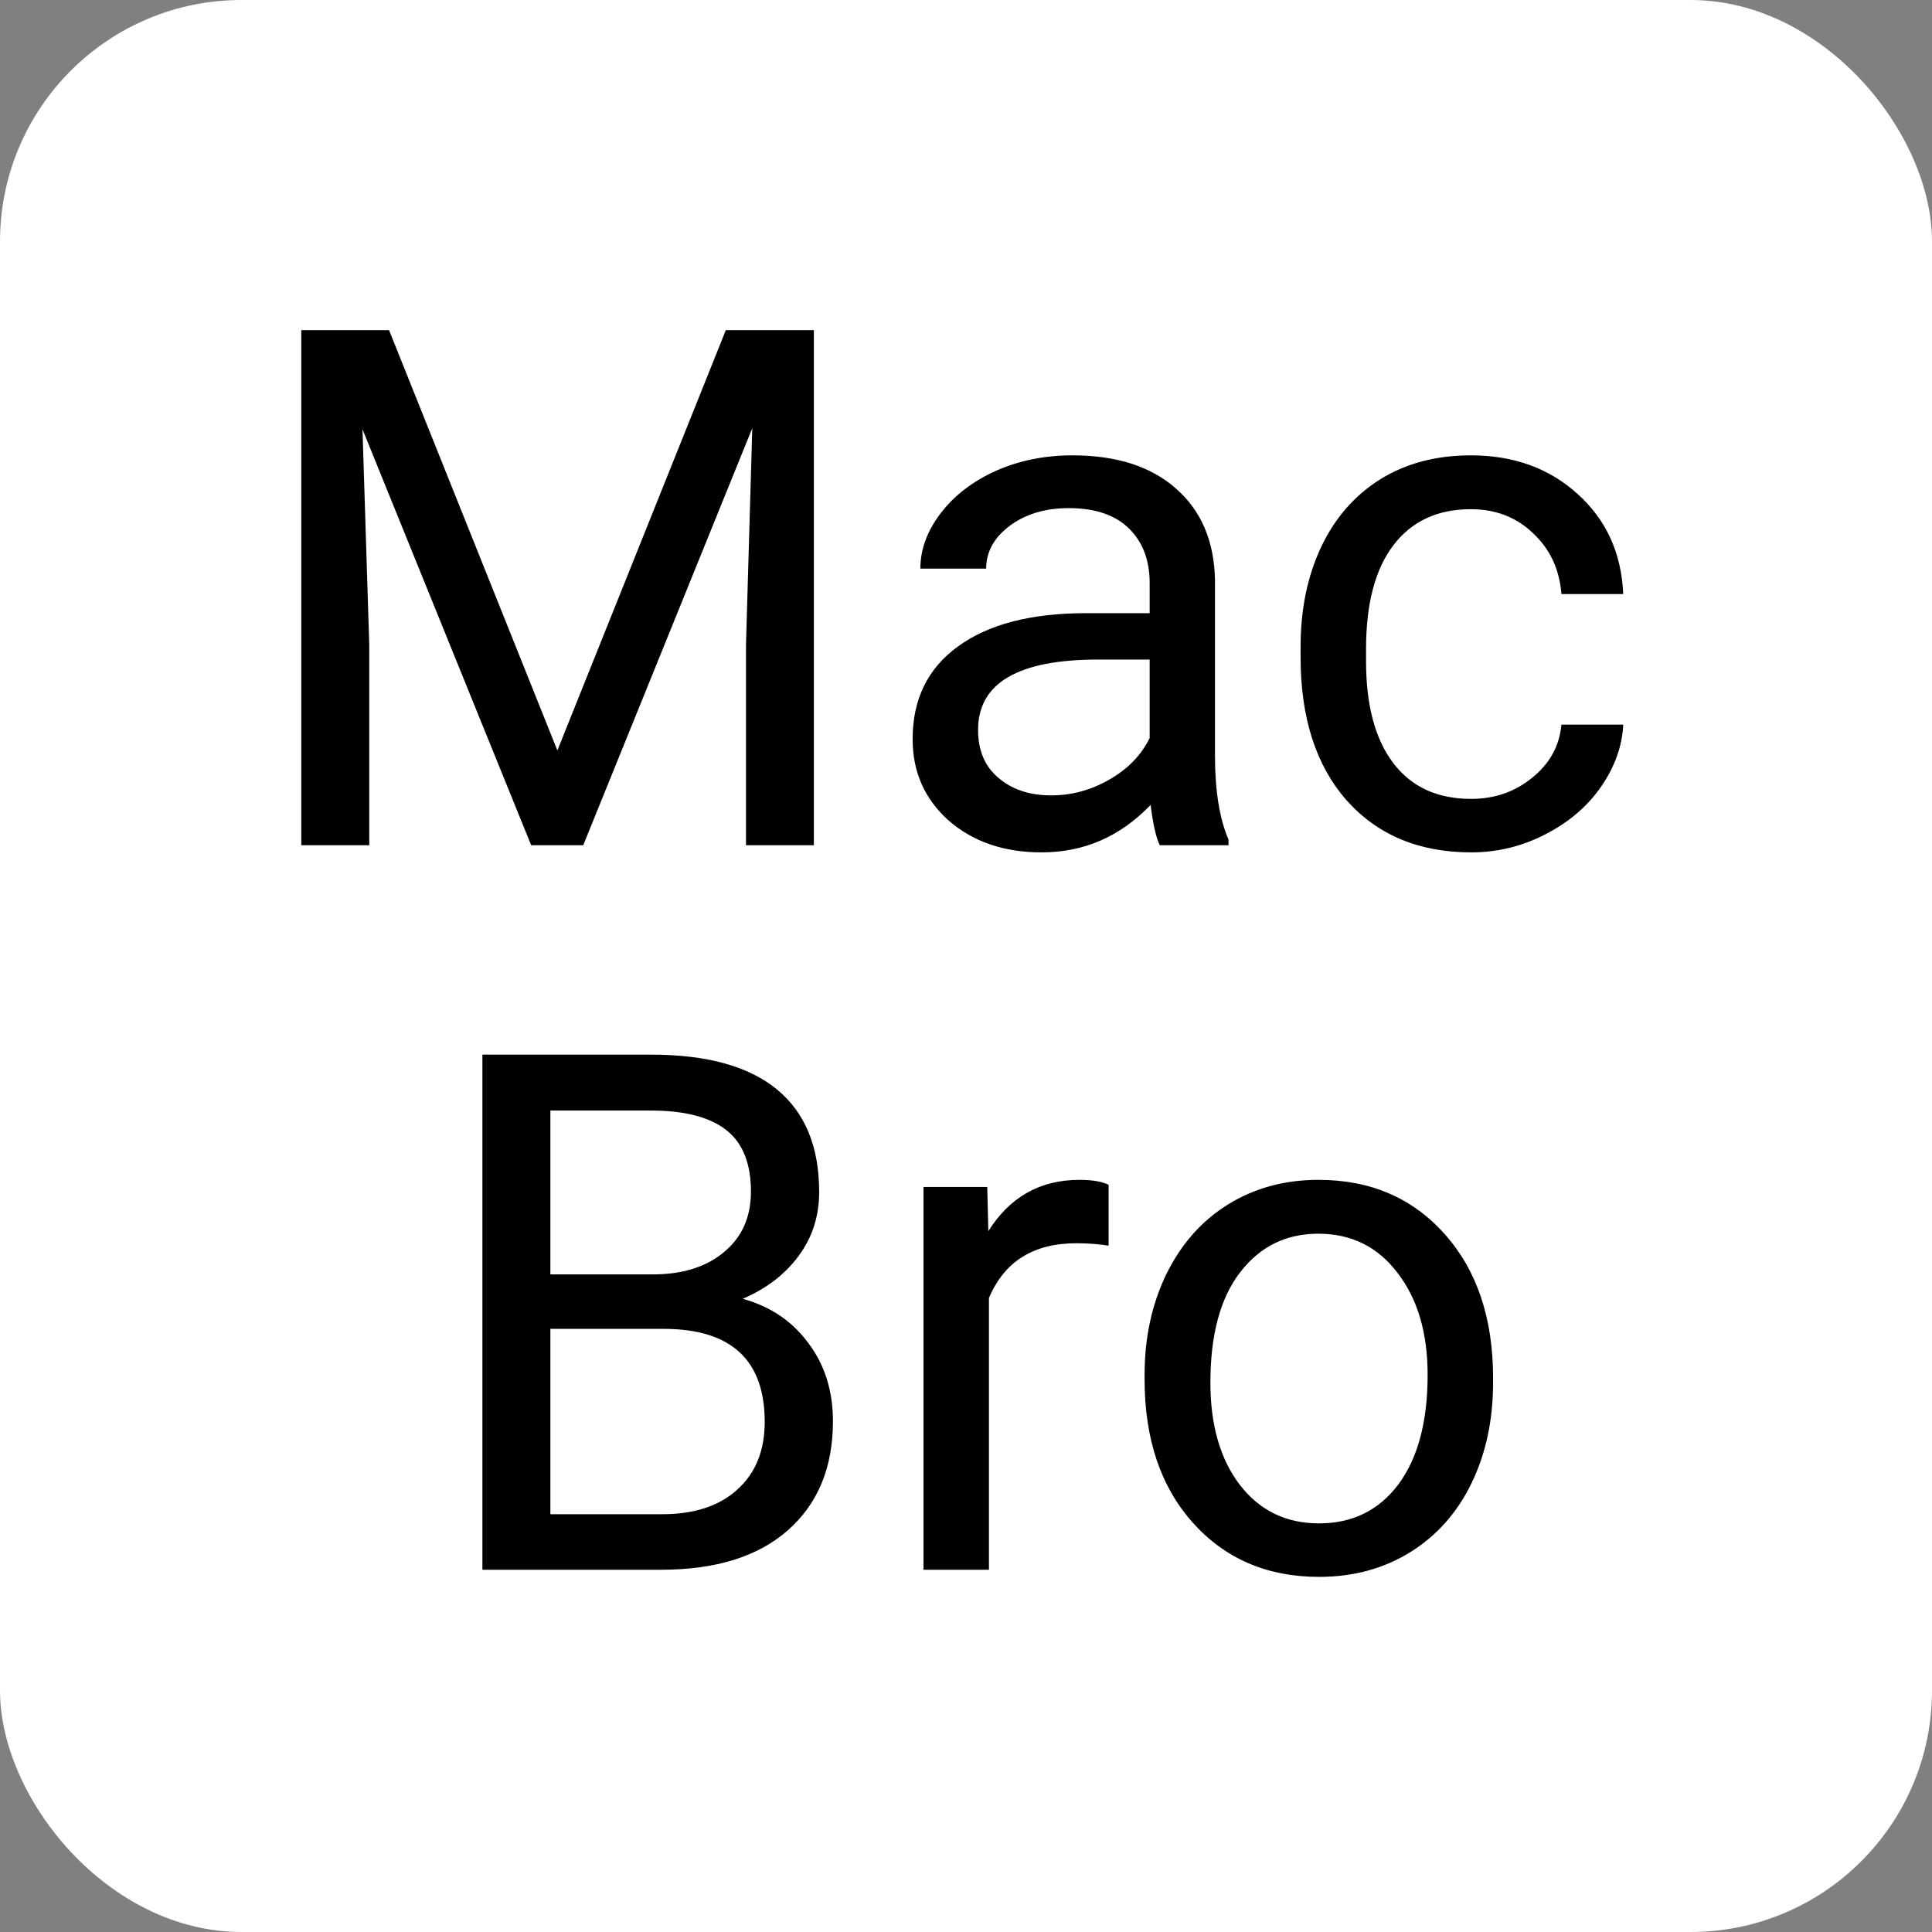<svg width="16" height="16" viewBox="0 0 16 16" fill="none" xmlns="http://www.w3.org/2000/svg">
<rect x="0" y="0" width="16" height="16" fill="#808080" stroke="none"/>
<rect width="16" height="16" rx="2" fill="white"/>
<path d="M3.222 2.734L4.616 6.215L6.011 2.734H6.74V7H6.178V5.339L6.23 3.546L4.83 7H4.399L3.002 3.555L3.058 5.339V7H2.495V2.734H3.222ZM9.605 7C9.574 6.938 9.549 6.826 9.529 6.666C9.277 6.928 8.977 7.059 8.627 7.059C8.314 7.059 8.058 6.971 7.856 6.795C7.657 6.617 7.558 6.393 7.558 6.121C7.558 5.791 7.683 5.535 7.933 5.354C8.185 5.17 8.538 5.078 8.993 5.078H9.521V4.829C9.521 4.64 9.464 4.489 9.351 4.378C9.237 4.265 9.07 4.208 8.85 4.208C8.656 4.208 8.494 4.257 8.363 4.354C8.232 4.452 8.167 4.57 8.167 4.709H7.622C7.622 4.551 7.678 4.398 7.789 4.252C7.902 4.104 8.055 3.986 8.246 3.9C8.439 3.814 8.651 3.771 8.882 3.771C9.247 3.771 9.533 3.863 9.74 4.047C9.947 4.229 10.055 4.479 10.062 4.8V6.259C10.062 6.55 10.1 6.781 10.174 6.953V7H9.605ZM8.706 6.587C8.876 6.587 9.037 6.543 9.189 6.455C9.342 6.367 9.452 6.253 9.521 6.112V5.462H9.096C8.432 5.462 8.1 5.656 8.1 6.045C8.1 6.215 8.156 6.348 8.27 6.443C8.383 6.539 8.528 6.587 8.706 6.587ZM12.184 6.616C12.377 6.616 12.546 6.558 12.69 6.44C12.835 6.323 12.915 6.177 12.931 6.001H13.443C13.434 6.183 13.371 6.355 13.256 6.52C13.141 6.684 12.986 6.814 12.793 6.912C12.602 7.01 12.398 7.059 12.184 7.059C11.752 7.059 11.408 6.915 11.152 6.628C10.898 6.339 10.771 5.944 10.771 5.444V5.354C10.771 5.045 10.828 4.771 10.941 4.53C11.055 4.29 11.217 4.104 11.428 3.971C11.641 3.838 11.892 3.771 12.181 3.771C12.536 3.771 12.831 3.878 13.065 4.091C13.302 4.304 13.428 4.58 13.443 4.92H12.931C12.915 4.715 12.837 4.547 12.696 4.416C12.558 4.283 12.386 4.217 12.181 4.217C11.905 4.217 11.691 4.316 11.539 4.516C11.389 4.713 11.313 4.999 11.313 5.374V5.477C11.313 5.842 11.389 6.123 11.539 6.32C11.69 6.518 11.904 6.616 12.184 6.616Z" fill="black"/>
<path d="M3.995 13V8.734H5.39C5.853 8.734 6.2 8.83 6.433 9.021C6.667 9.213 6.784 9.496 6.784 9.871C6.784 10.07 6.728 10.247 6.614 10.401C6.501 10.554 6.347 10.672 6.151 10.756C6.382 10.82 6.563 10.943 6.696 11.125C6.831 11.305 6.898 11.52 6.898 11.77C6.898 12.152 6.774 12.453 6.526 12.672C6.278 12.891 5.928 13 5.475 13H3.995ZM4.558 11.005V12.54H5.486C5.748 12.54 5.954 12.473 6.104 12.338C6.257 12.201 6.333 12.014 6.333 11.775C6.333 11.262 6.054 11.005 5.495 11.005H4.558ZM4.558 10.554H5.407C5.653 10.554 5.85 10.492 5.996 10.369C6.145 10.246 6.219 10.079 6.219 9.868C6.219 9.634 6.15 9.464 6.014 9.358C5.877 9.251 5.669 9.197 5.39 9.197H4.558V10.554ZM9.181 10.316C9.099 10.303 9.01 10.296 8.914 10.296C8.559 10.296 8.317 10.447 8.19 10.75V13H7.648V9.83H8.176L8.185 10.196C8.362 9.913 8.614 9.771 8.94 9.771C9.046 9.771 9.126 9.785 9.181 9.812V10.316ZM9.479 11.386C9.479 11.075 9.54 10.796 9.661 10.548C9.784 10.3 9.954 10.108 10.171 9.974C10.39 9.839 10.639 9.771 10.918 9.771C11.35 9.771 11.698 9.921 11.964 10.22C12.231 10.519 12.365 10.916 12.365 11.412V11.45C12.365 11.759 12.306 12.036 12.187 12.282C12.069 12.526 11.9 12.717 11.68 12.854C11.461 12.99 11.209 13.059 10.924 13.059C10.494 13.059 10.146 12.909 9.878 12.61C9.612 12.312 9.479 11.916 9.479 11.424V11.386ZM10.024 11.45C10.024 11.802 10.105 12.084 10.268 12.297C10.432 12.51 10.65 12.616 10.924 12.616C11.199 12.616 11.418 12.509 11.58 12.294C11.742 12.077 11.823 11.774 11.823 11.386C11.823 11.038 11.74 10.757 11.574 10.542C11.41 10.325 11.191 10.217 10.918 10.217C10.65 10.217 10.435 10.323 10.271 10.536C10.106 10.749 10.024 11.054 10.024 11.45Z" fill="black"/>
</svg>
